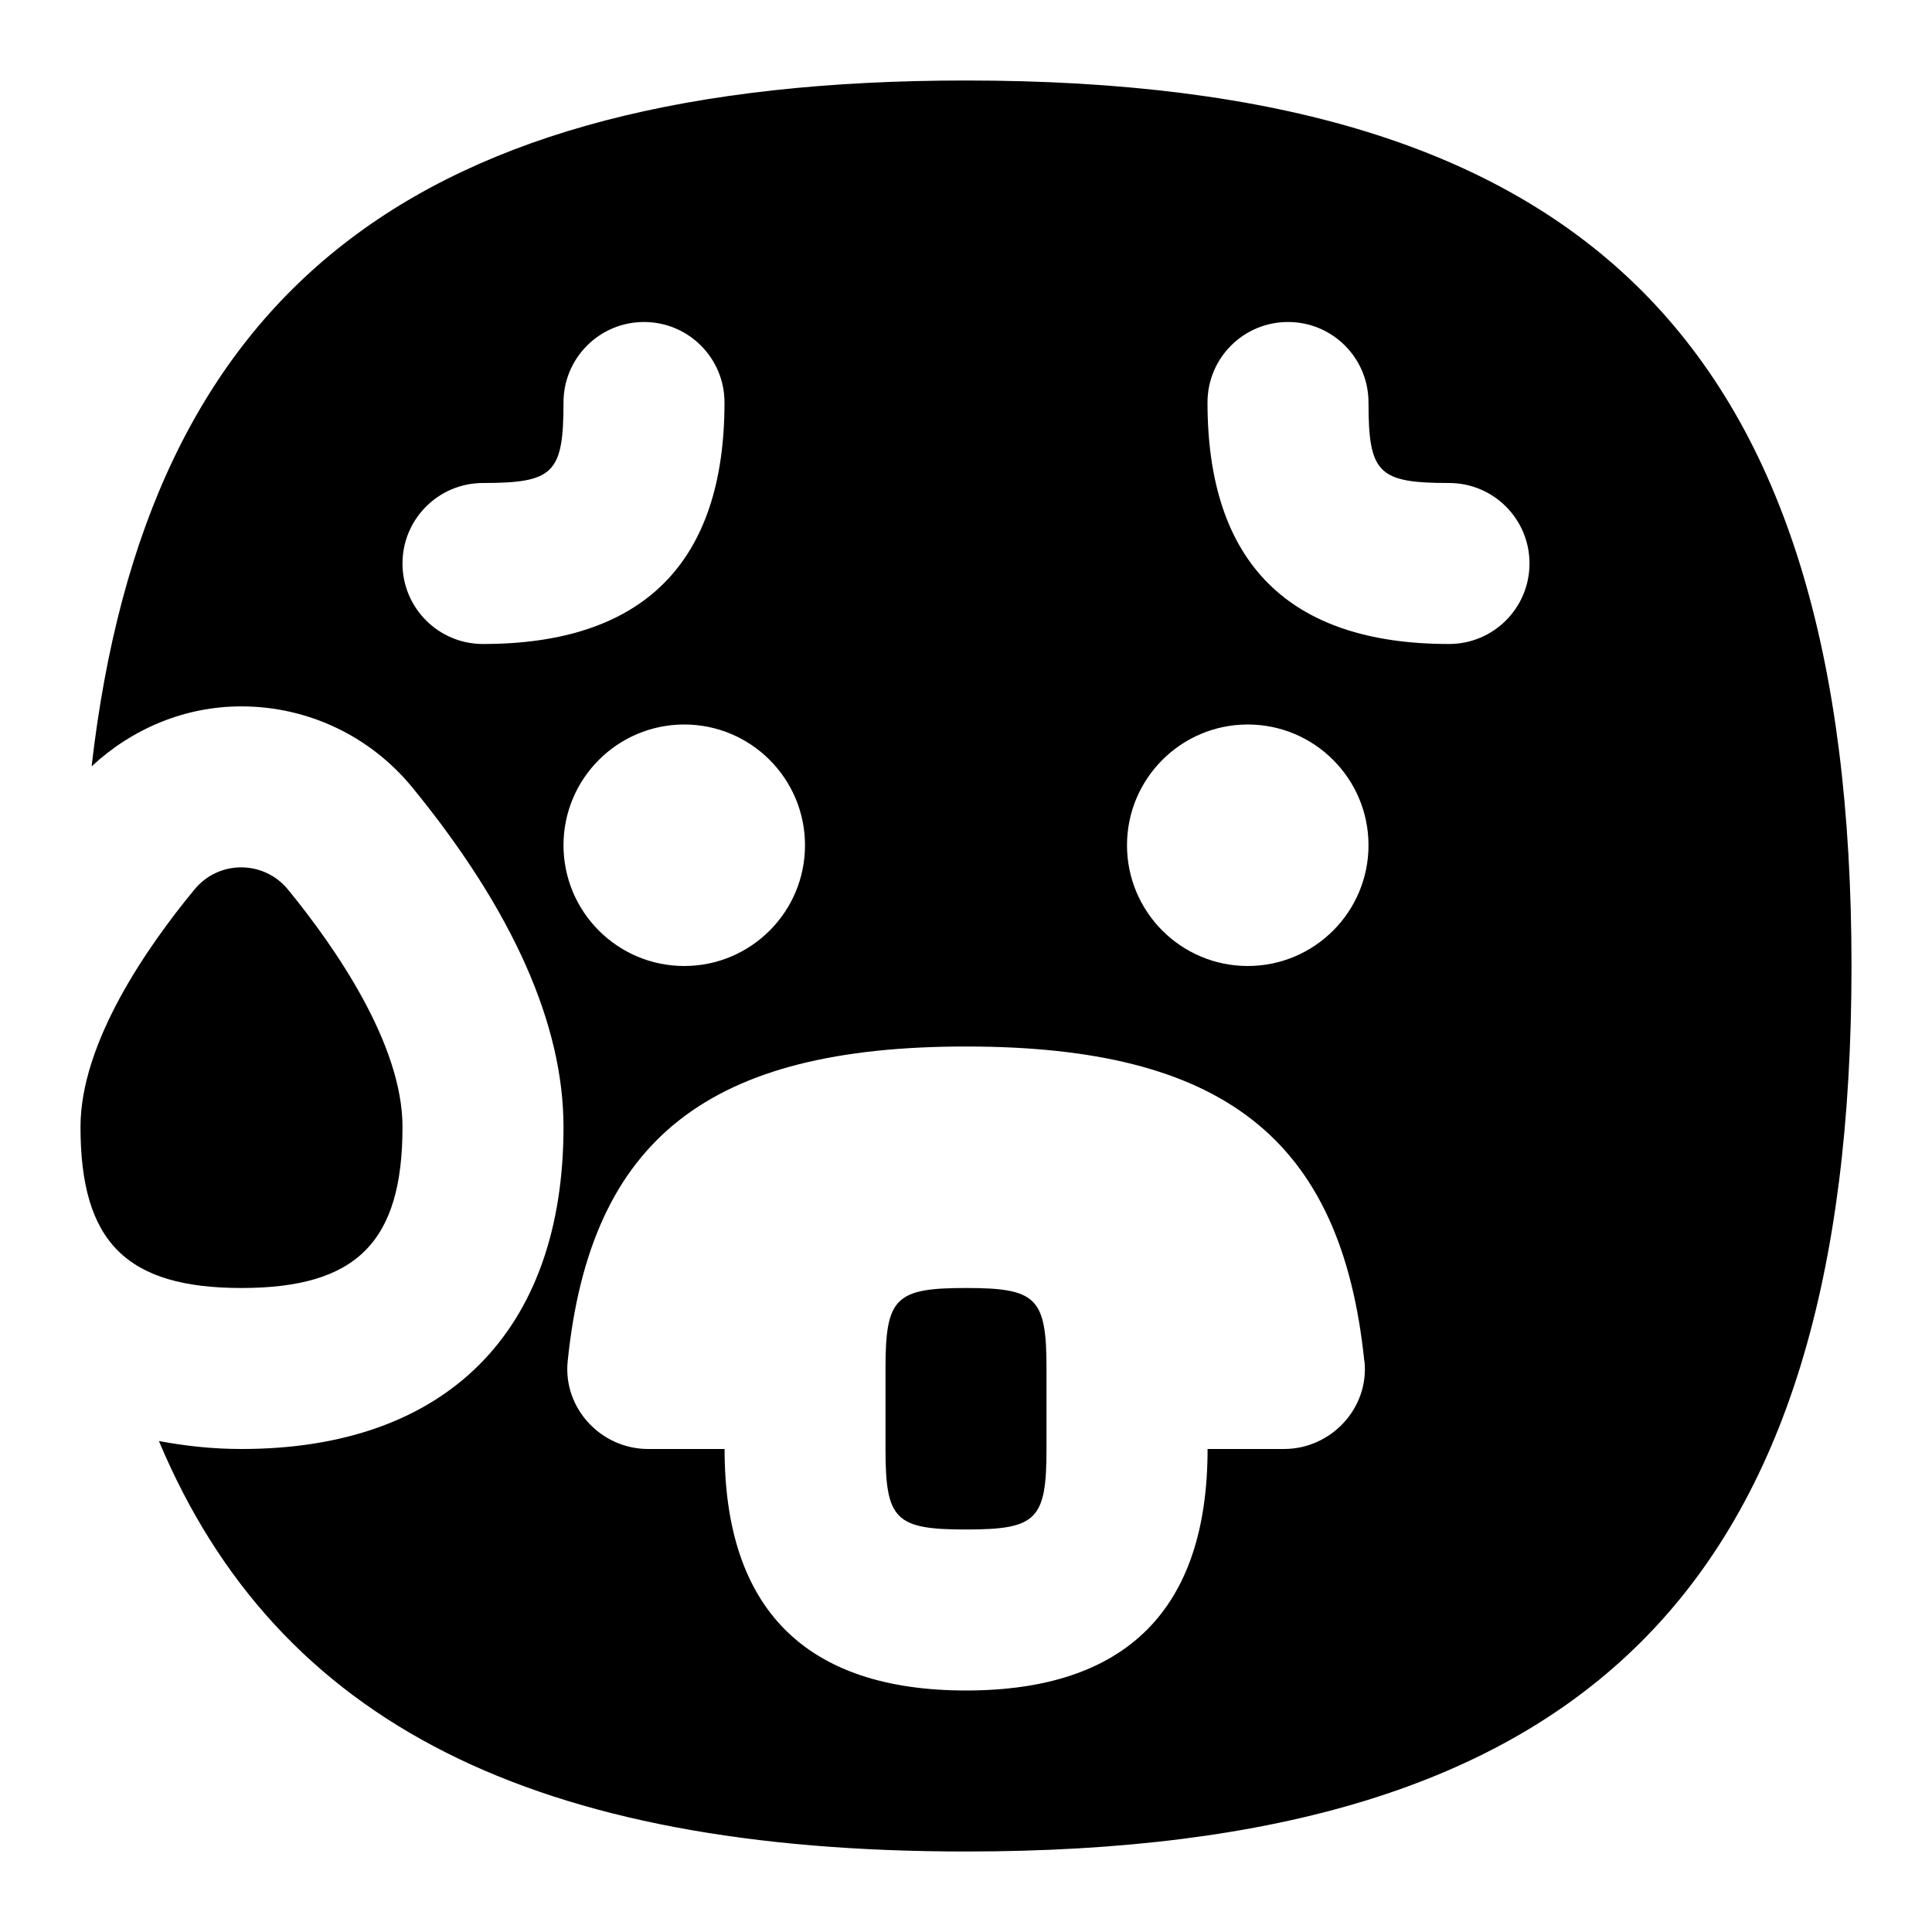 <svg id="Layer_1" viewBox="0 0 24 24" xmlns="http://www.w3.org/2000/svg" data-name="Layer 1"><path d="m5 14c0 1.429-.571 2-2 2s-2-.571-2-2c0-1.048.827-2.237 1.417-2.952.302-.366.86-.364 1.161.003.591.723 1.422 1.923 1.422 2.948zm7 2c-.878 0-1 .121-1 1v1c0 .879.122 1 1 1s1-.121 1-1v-1c0-.879-.122-1-1-1zm11-4c0 7.71-3.29 11-11 11-5.333 0-8.549-1.577-10.026-5.099.321.06.659.099 1.026.099 2.542 0 4-1.458 4-4 0-1.273-.63-2.69-1.873-4.212-.523-.642-1.297-1.011-2.123-1.013h-.008c-.7 0-1.353.276-1.858.745.682-5.936 4.038-8.52 10.862-8.52 7.71 0 11 3.29 11 11zm-14-7c0-.553-.448-1-1-1s-1 .447-1 1c0 .879-.122 1-1 1-.552 0-1 .447-1 1s.448 1 1 1c1.991 0 3-1.01 3-3zm-2 5.5c0 .828.672 1.5 1.5 1.5s1.5-.672 1.5-1.5-.672-1.5-1.5-1.5-1.5.672-1.5 1.5zm9.948 6.409c-.285-2.775-1.766-3.909-4.948-3.909s-4.664 1.135-4.948 3.909c-.06.583.413 1.091 1 1.091h.949c0 1.99 1.009 3 3 3s3-1.01 3-3h.949c.586 0 1.06-.508 1-1.091zm.052-6.409c0-.828-.672-1.5-1.5-1.5s-1.5.672-1.5 1.5.672 1.5 1.5 1.5 1.5-.672 1.5-1.5zm2-3.5c0-.553-.447-1-1-1-.879 0-1-.121-1-1 0-.553-.447-1-1-1s-1 .447-1 1c0 1.99 1.01 3 3 3 .553 0 1-.447 1-1z"/></svg>